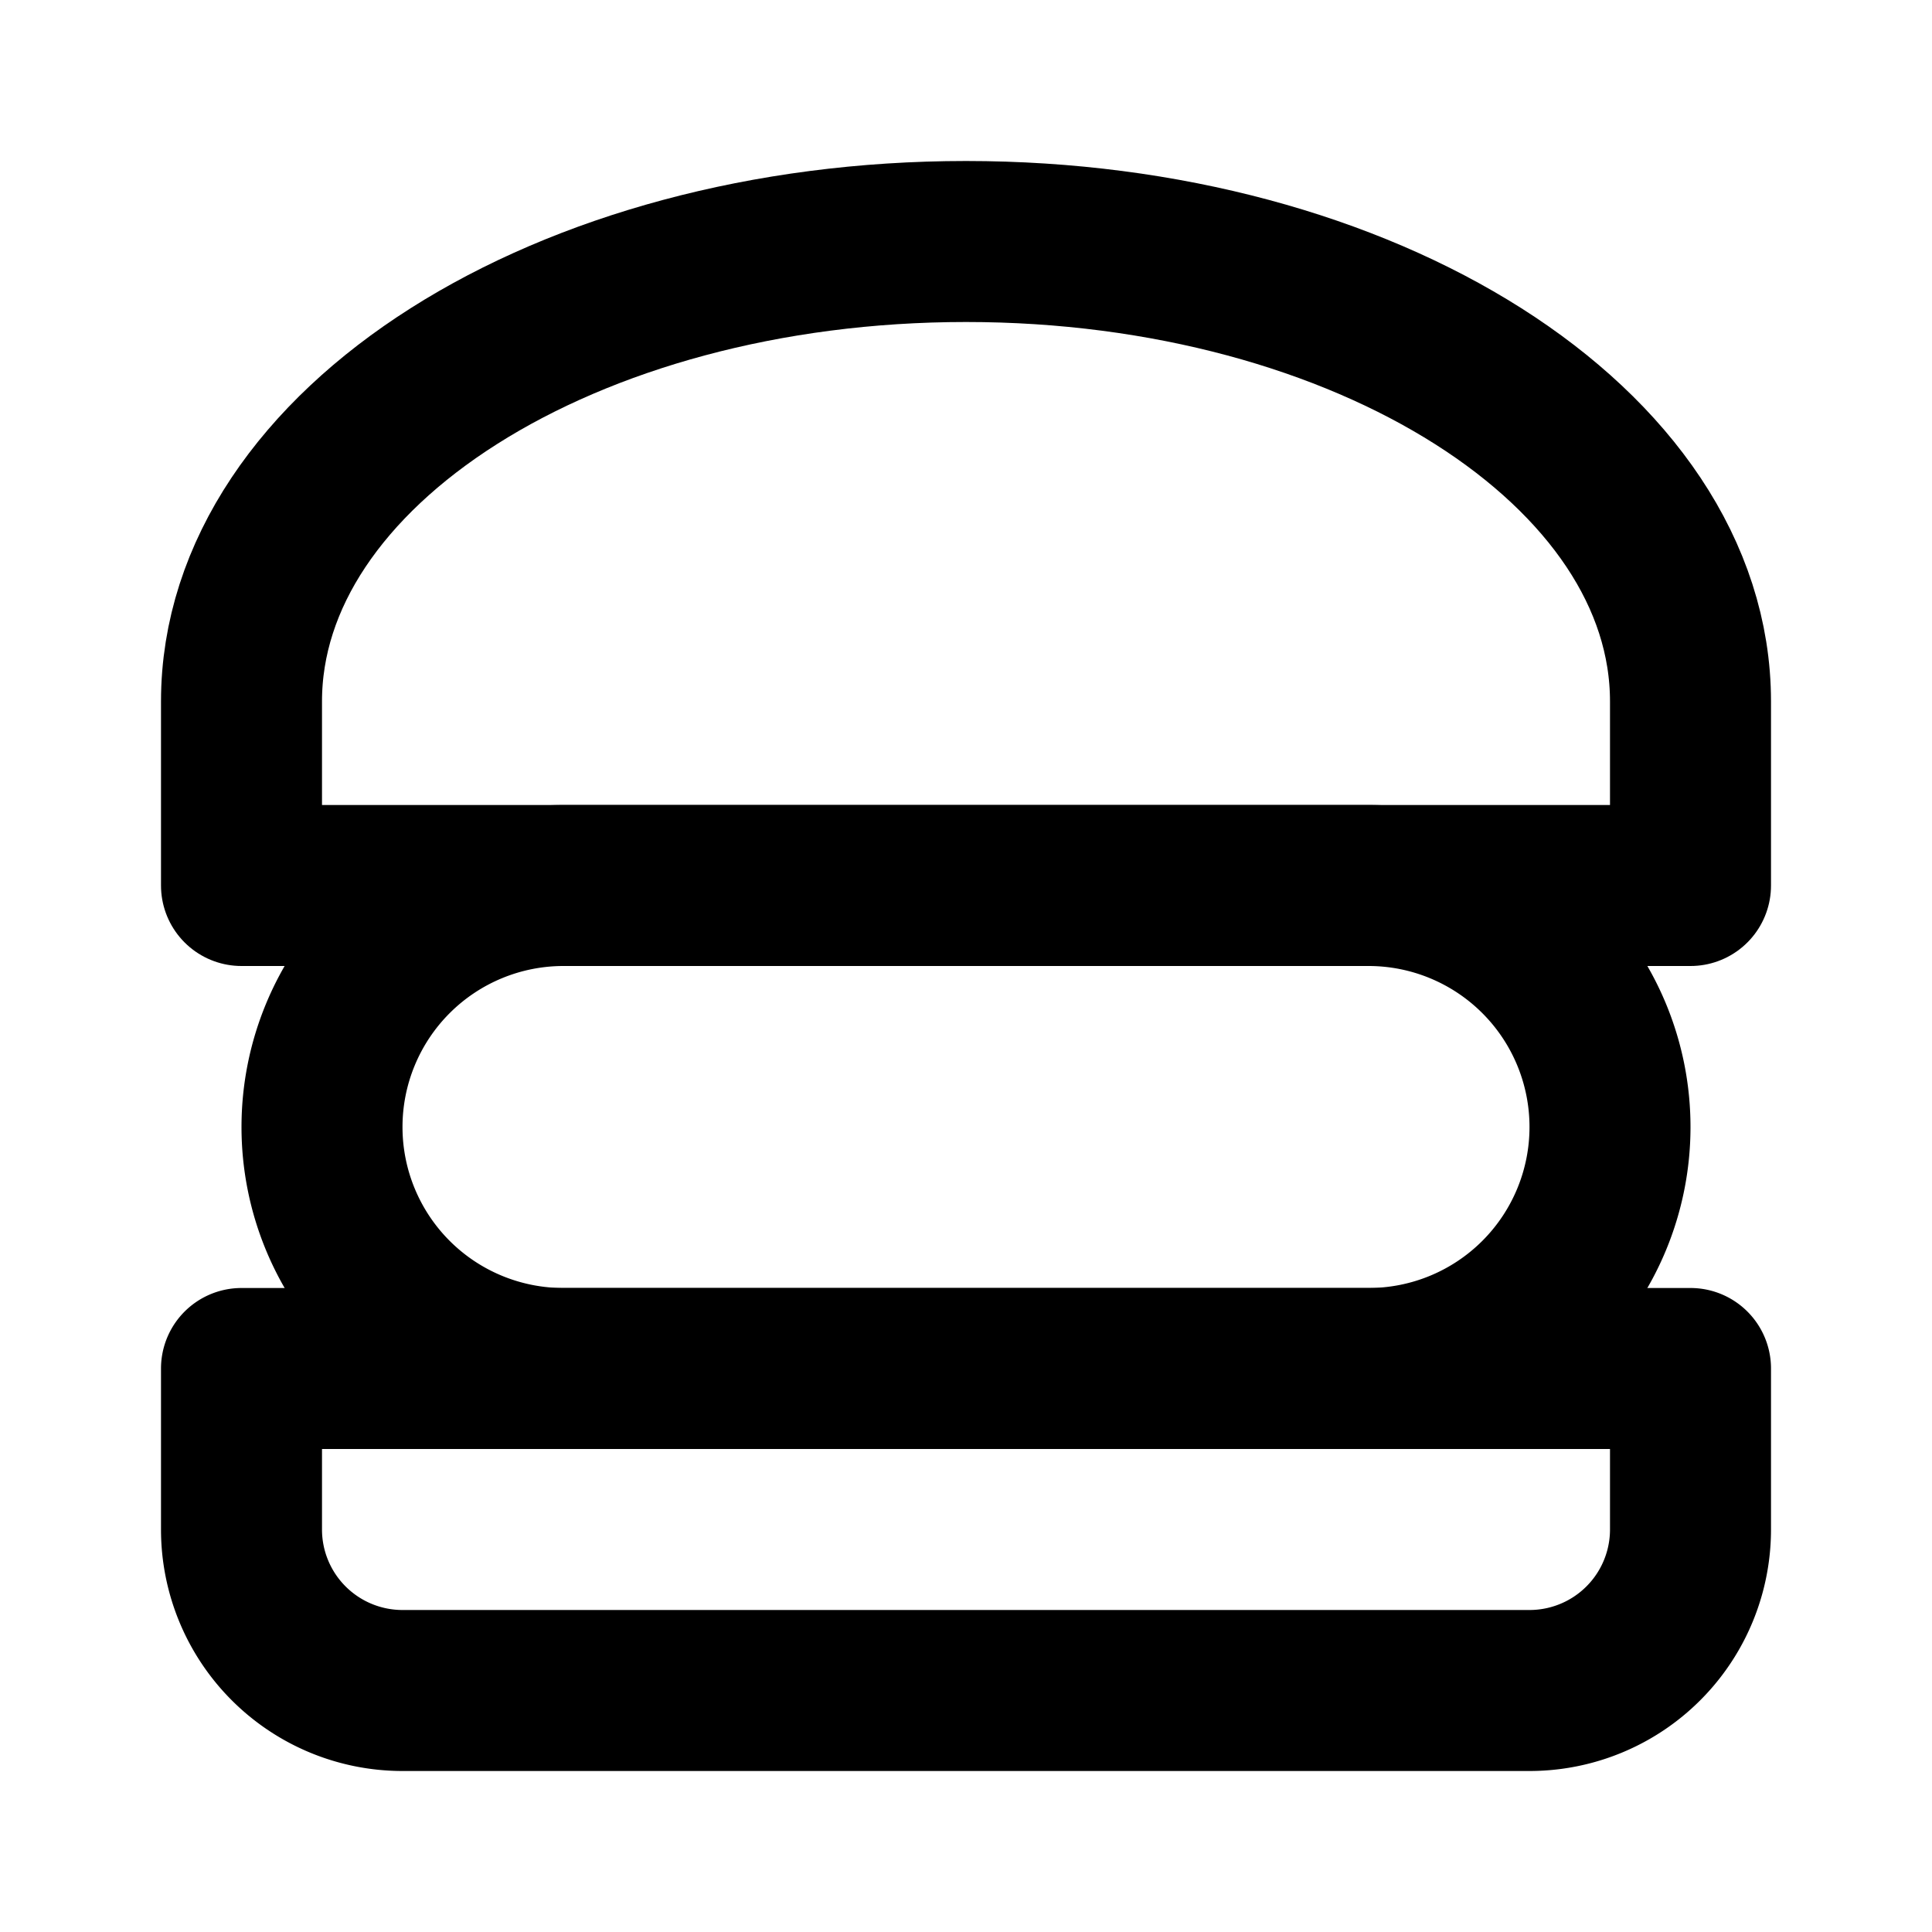<svg xmlns="http://www.w3.org/2000/svg" width="24" height="24" viewBox="0 0 24 24" fill="none" stroke="currentColor" stroke-width="2" stroke-linecap="round" stroke-linejoin="round" class="hicon hicon-burger"><path stroke="currentColor" stroke-linecap="round" stroke-linejoin="round" stroke-width="2" d="M3 17h18v2a2 2 0 01-2 2H5a2 2 0 01-2-2v-2z"></path><path stroke="currentColor" stroke-linecap="round" stroke-linejoin="round" stroke-width="2" d="M12 3C7.03 3 3 5.558 3 8.714V11h18V8.714C21 5.558 16.97 3 12 3z"></path><path stroke="currentColor" stroke-linecap="round" stroke-linejoin="round" stroke-width="2" d="M4 14a3 3 0 013-3h10a3 3 0 013 3v0a3 3 0 01-3 3H7a3 3 0 01-3-3v0z"></path></svg>